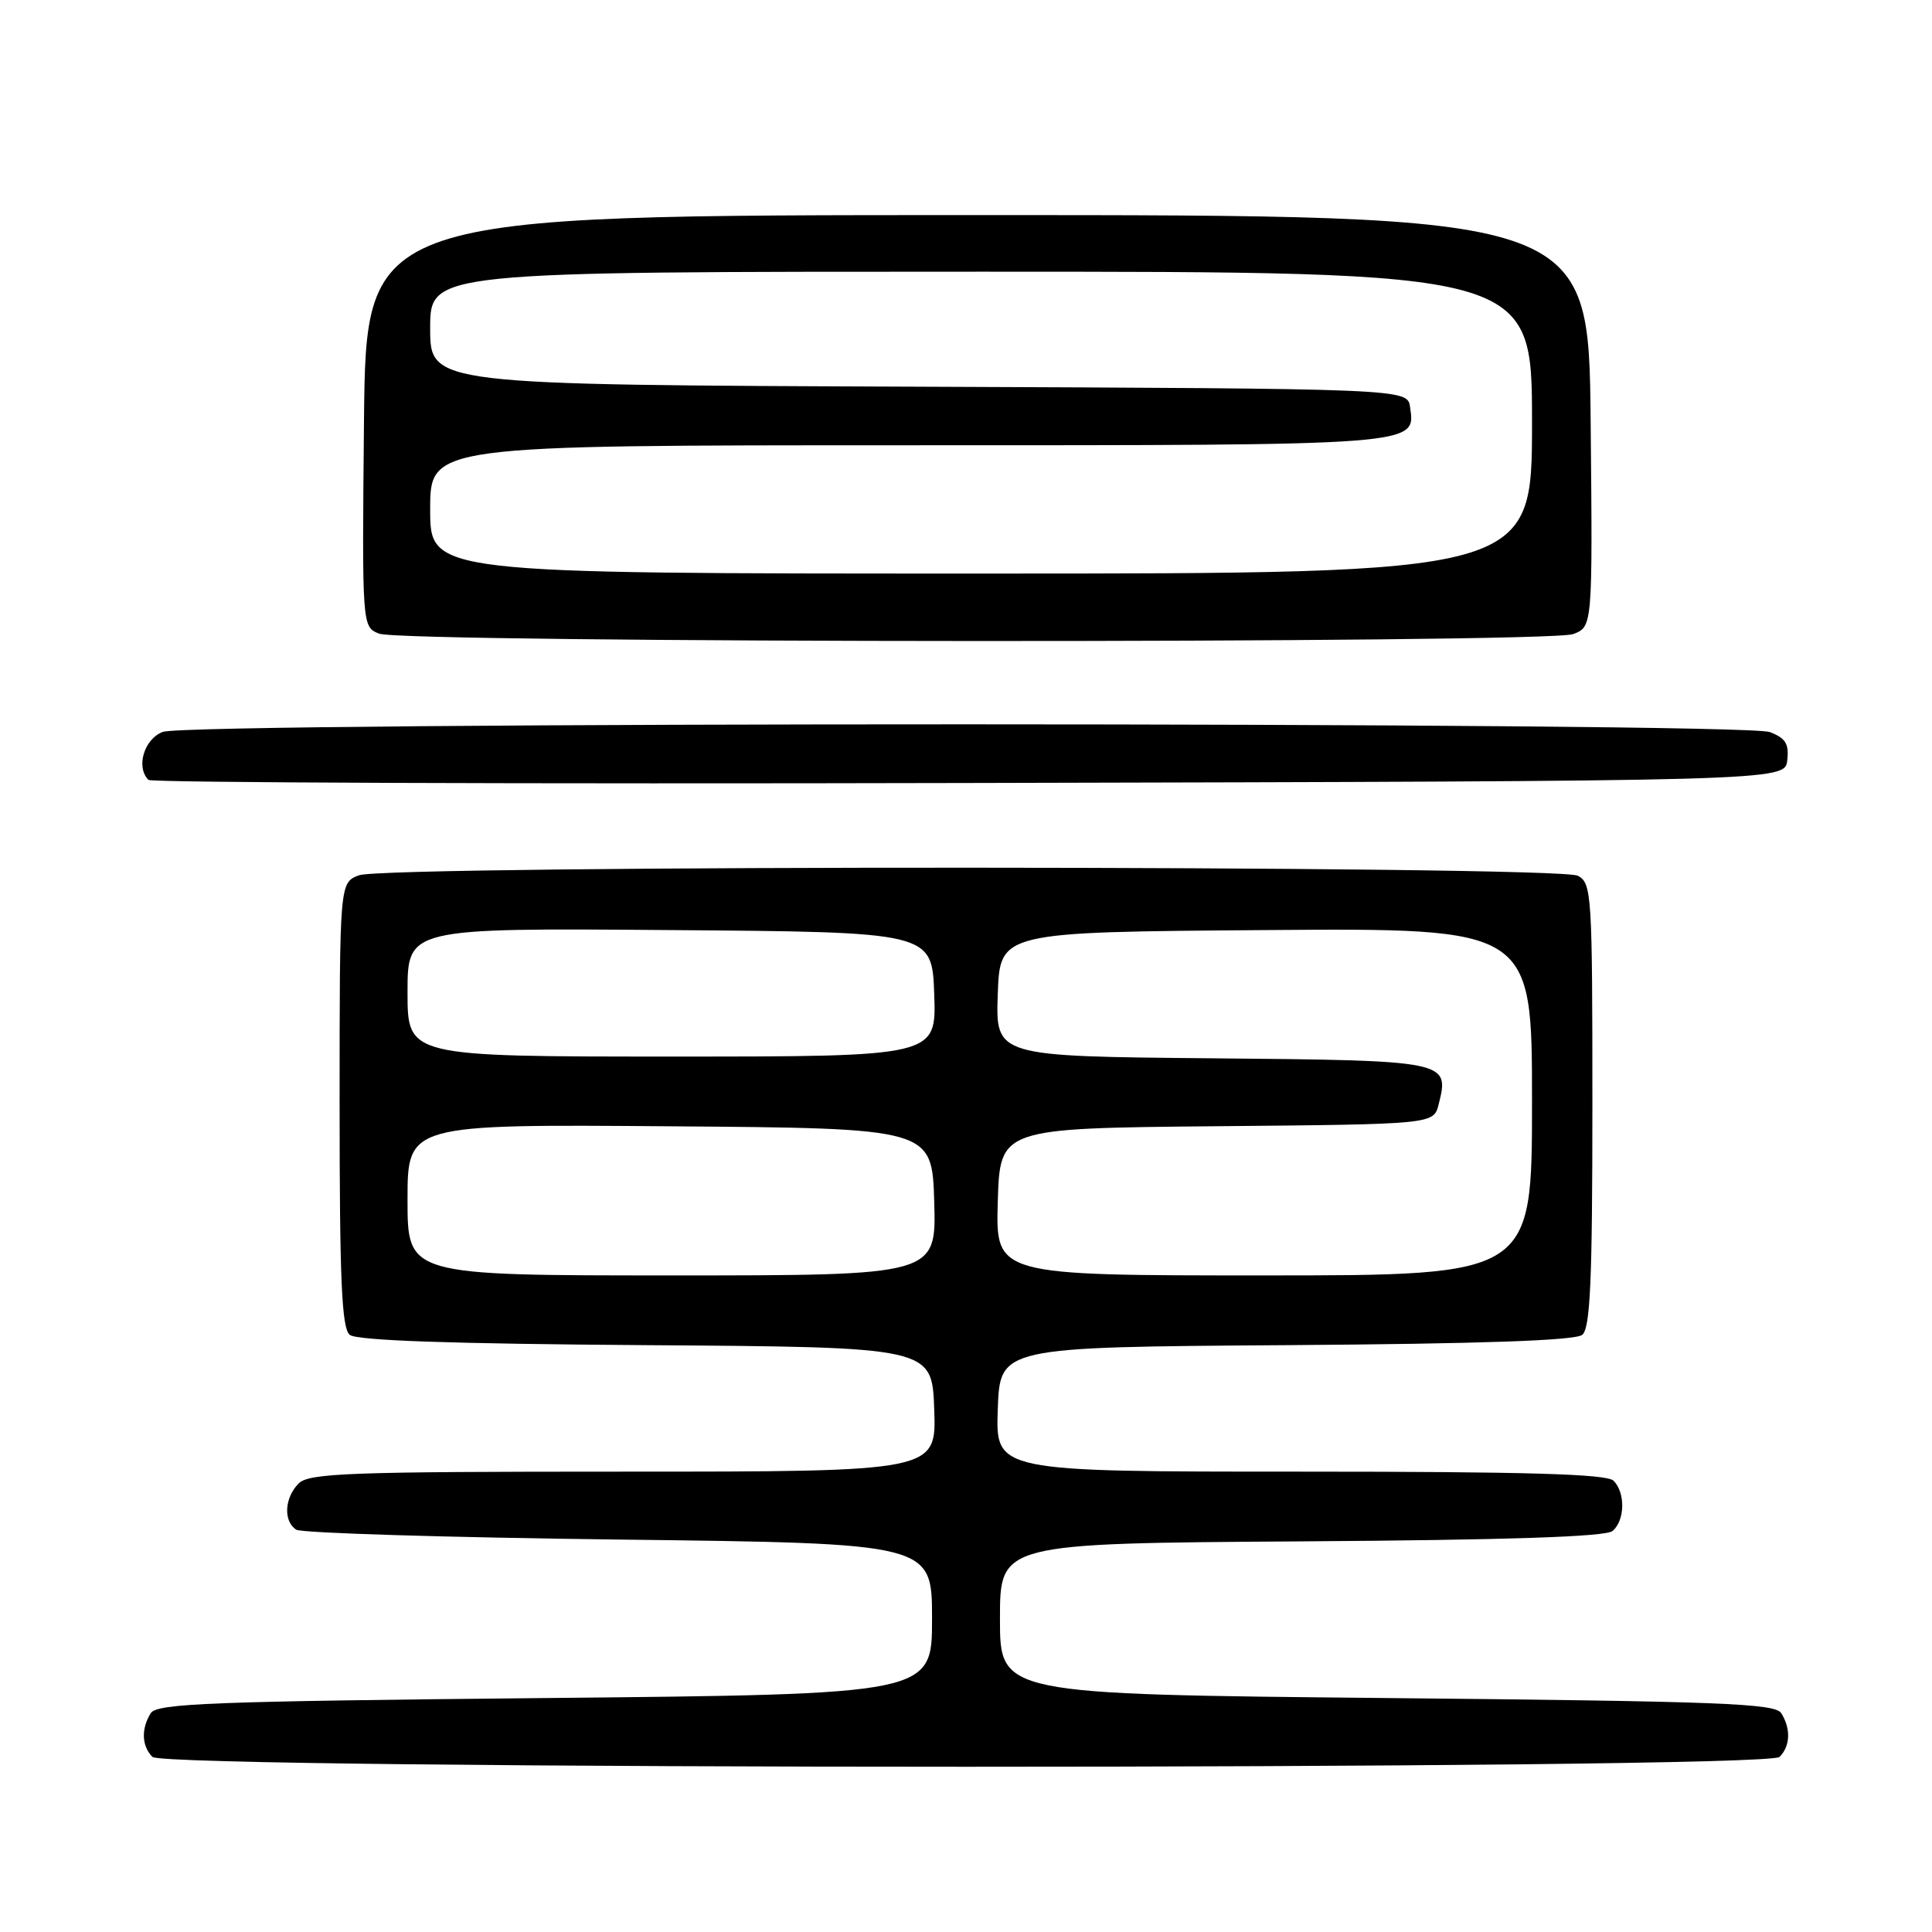 <?xml version="1.0" encoding="UTF-8" standalone="no"?>
<!DOCTYPE svg PUBLIC "-//W3C//DTD SVG 1.1//EN" "http://www.w3.org/Graphics/SVG/1.1/DTD/svg11.dtd" >
<svg xmlns="http://www.w3.org/2000/svg" xmlns:xlink="http://www.w3.org/1999/xlink" version="1.1" viewBox="0 0 256 256">
 <g >
 <path fill="currentColor"
d=" M 235.80 232.80 C 237.23 231.37 237.32 229.06 236.02 227.00 C 235.21 225.71 227.92 225.43 183.79 225.00 C 132.50 224.50 132.50 224.50 132.50 214.50 C 132.50 204.50 132.50 204.50 172.41 204.24 C 199.84 204.06 212.74 203.63 213.66 202.87 C 215.32 201.49 215.40 197.80 213.80 196.20 C 212.91 195.31 202.30 195.00 172.26 195.00 C 131.92 195.00 131.92 195.00 132.21 186.75 C 132.50 178.50 132.50 178.50 170.41 178.24 C 196.36 178.06 208.75 177.63 209.66 176.87 C 210.72 175.98 211.00 169.69 211.00 146.41 C 211.00 118.43 210.91 117.02 209.07 116.04 C 206.49 114.66 51.19 114.60 47.57 115.98 C 45.00 116.95 45.00 116.95 45.00 146.35 C 45.00 169.68 45.28 175.98 46.34 176.87 C 47.25 177.63 59.64 178.06 85.59 178.24 C 123.50 178.50 123.50 178.50 123.79 186.75 C 124.08 195.00 124.08 195.00 82.61 195.00 C 46.25 195.00 40.95 195.19 39.57 196.57 C 37.69 198.46 37.52 201.57 39.25 202.69 C 39.94 203.14 59.17 203.72 82.00 204.00 C 123.50 204.50 123.50 204.50 123.50 214.50 C 123.50 224.50 123.50 224.50 72.21 225.00 C 28.08 225.43 20.79 225.71 19.98 227.00 C 18.68 229.06 18.77 231.37 20.20 232.80 C 21.94 234.54 234.06 234.54 235.80 232.80 Z  M 236.82 100.75 C 237.07 98.56 236.60 97.80 234.50 97.00 C 230.95 95.65 25.11 95.63 21.57 96.98 C 19.09 97.92 17.98 101.65 19.67 103.34 C 20.04 103.71 68.98 103.89 128.42 103.75 C 236.50 103.50 236.50 103.50 236.82 100.75 Z  M 208.45 84.02 C 211.03 83.04 211.03 83.04 210.77 55.77 C 210.50 28.50 210.50 28.50 129.50 28.50 C 48.50 28.50 48.50 28.50 48.23 55.78 C 47.97 83.05 47.97 83.05 50.23 83.96 C 53.39 85.23 205.12 85.28 208.45 84.02 Z  M 54.00 158.99 C 54.00 148.97 54.00 148.97 88.75 149.24 C 123.50 149.50 123.50 149.50 123.79 159.25 C 124.07 169.00 124.07 169.00 89.04 169.00 C 54.00 169.00 54.00 169.00 54.00 158.99 Z  M 132.21 159.25 C 132.50 149.50 132.50 149.50 161.23 149.23 C 189.97 148.97 189.97 148.97 190.63 146.33 C 192.08 140.55 191.95 140.52 160.60 140.23 C 131.92 139.97 131.92 139.97 132.21 131.73 C 132.50 123.50 132.50 123.50 167.75 123.24 C 203.00 122.97 203.00 122.97 203.00 145.99 C 203.00 169.00 203.00 169.00 167.46 169.00 C 131.93 169.00 131.93 169.00 132.21 159.25 Z  M 54.00 131.49 C 54.00 122.97 54.00 122.97 88.75 123.24 C 123.50 123.50 123.50 123.50 123.79 131.75 C 124.08 140.00 124.08 140.00 89.04 140.00 C 54.00 140.00 54.00 140.00 54.00 131.49 Z  M 57.00 67.50 C 57.00 59.00 57.00 59.00 120.31 59.00 C 188.42 59.00 187.57 59.06 186.84 53.94 C 186.50 51.50 186.50 51.50 121.75 51.24 C 57.00 50.99 57.00 50.99 57.00 43.49 C 57.00 36.00 57.00 36.00 130.00 36.00 C 203.00 36.00 203.00 36.00 203.00 56.00 C 203.00 76.00 203.00 76.00 130.00 76.00 C 57.00 76.00 57.00 76.00 57.00 67.50 Z "/>
</g>
</svg>
